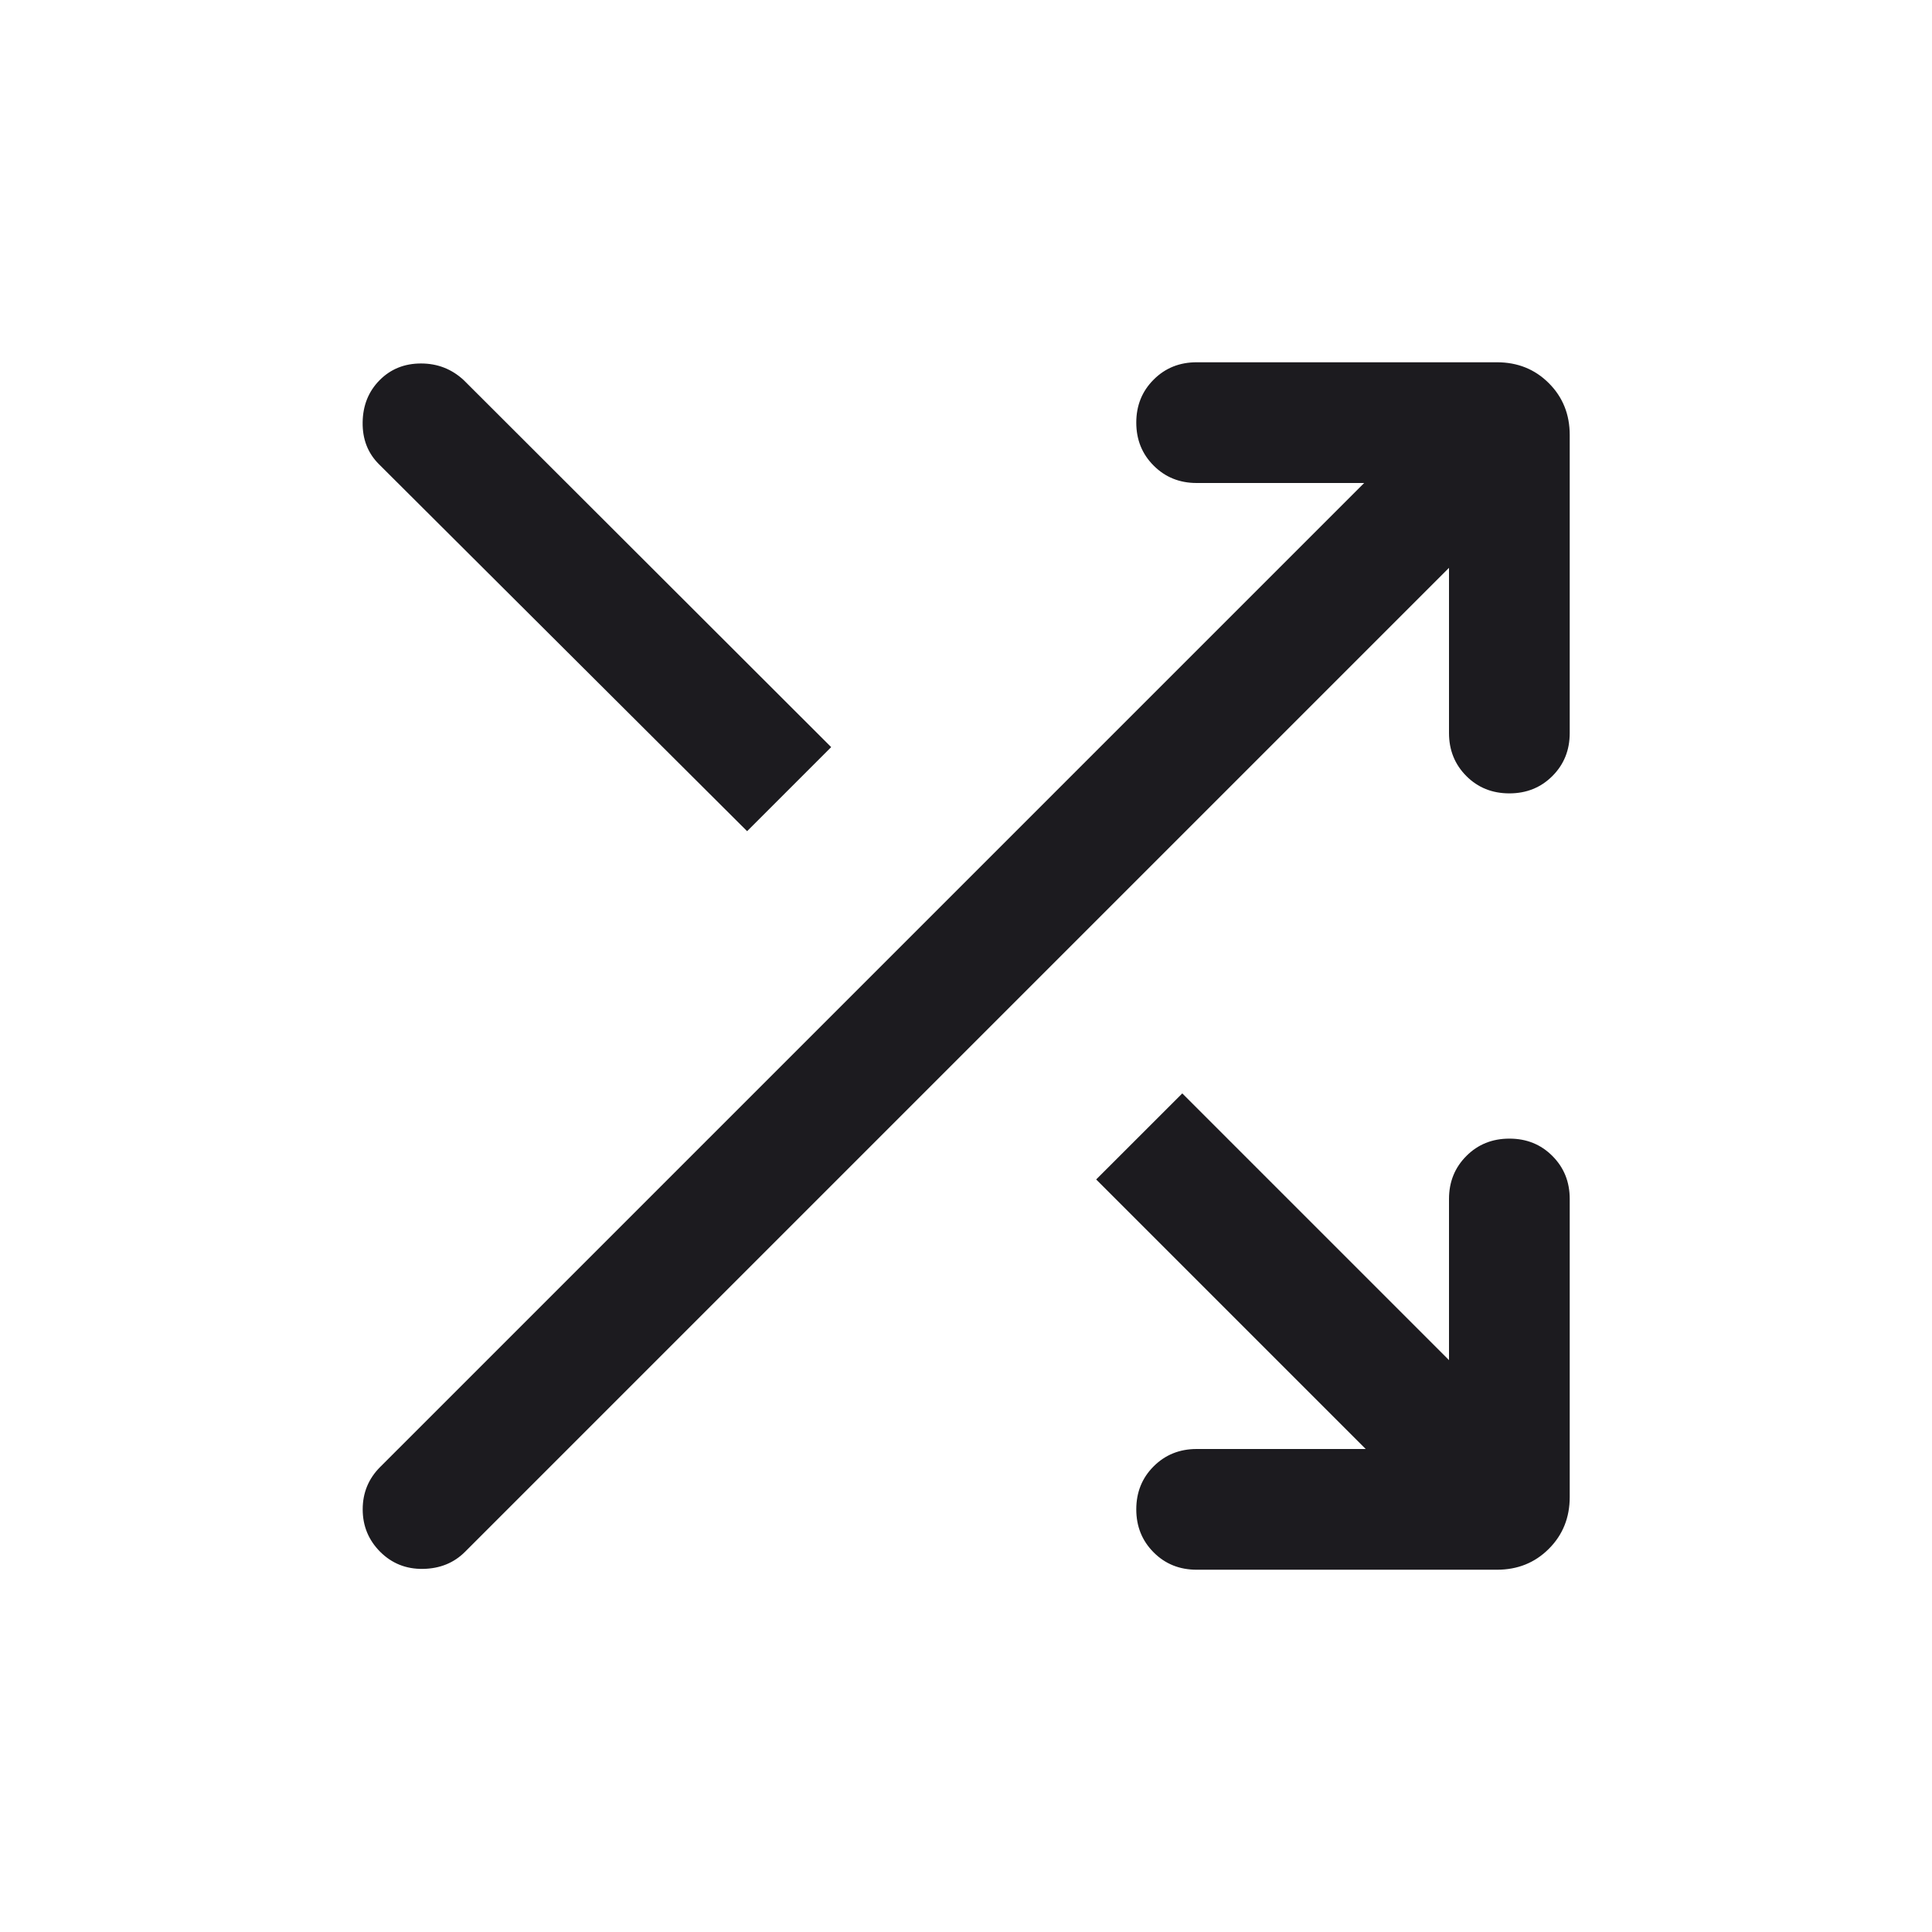 <svg width="37" height="37" viewBox="0 0 37 37" fill="none" xmlns="http://www.w3.org/2000/svg">
<mask id="mask0_14_173" style="mask-type:alpha" maskUnits="userSpaceOnUse" x="0" y="0" width="37" height="37">
<rect width="37" height="37" fill="#D9D9D9"/>
</mask>
<g mask="url(#mask0_14_173)">
<path d="M26.155 27.75L20.993 22.588L22.642 20.94L27.75 26.048V22.962C27.75 22.634 27.861 22.36 28.083 22.138C28.304 21.916 28.579 21.806 28.907 21.806C29.235 21.806 29.509 21.916 29.73 22.138C29.952 22.36 30.062 22.634 30.062 22.962V28.669C30.062 29.064 29.929 29.395 29.662 29.662C29.395 29.929 29.064 30.062 28.669 30.062H22.917C22.59 30.062 22.315 29.952 22.094 29.73C21.872 29.508 21.761 29.233 21.761 28.906C21.761 28.578 21.872 28.303 22.094 28.082C22.315 27.861 22.59 27.75 22.917 27.75H26.155ZM27.75 10.875L8.906 29.719C8.693 29.932 8.424 30.041 8.101 30.046C7.778 30.051 7.505 29.942 7.281 29.719C7.058 29.495 6.946 29.224 6.946 28.906C6.946 28.588 7.058 28.317 7.281 28.094L26.125 9.25H22.917C22.59 9.25 22.315 9.139 22.094 8.917C21.872 8.696 21.761 8.421 21.761 8.093C21.761 7.766 21.872 7.491 22.094 7.27C22.315 7.048 22.59 6.938 22.917 6.938H28.669C29.064 6.938 29.395 7.071 29.662 7.338C29.929 7.605 30.062 7.936 30.062 8.331V14.038C30.062 14.366 29.952 14.64 29.73 14.862C29.508 15.084 29.233 15.194 28.906 15.194C28.578 15.194 28.303 15.084 28.082 14.862C27.861 14.64 27.75 14.366 27.75 14.038V10.875ZM14.308 15.918L7.258 8.891C7.044 8.678 6.94 8.41 6.945 8.086C6.95 7.763 7.058 7.495 7.27 7.281C7.481 7.068 7.745 6.961 8.063 6.961C8.38 6.961 8.653 7.068 8.882 7.281L15.918 14.308L14.308 15.918Z" fill="#1C1B1F"/>
</g>
</svg>
